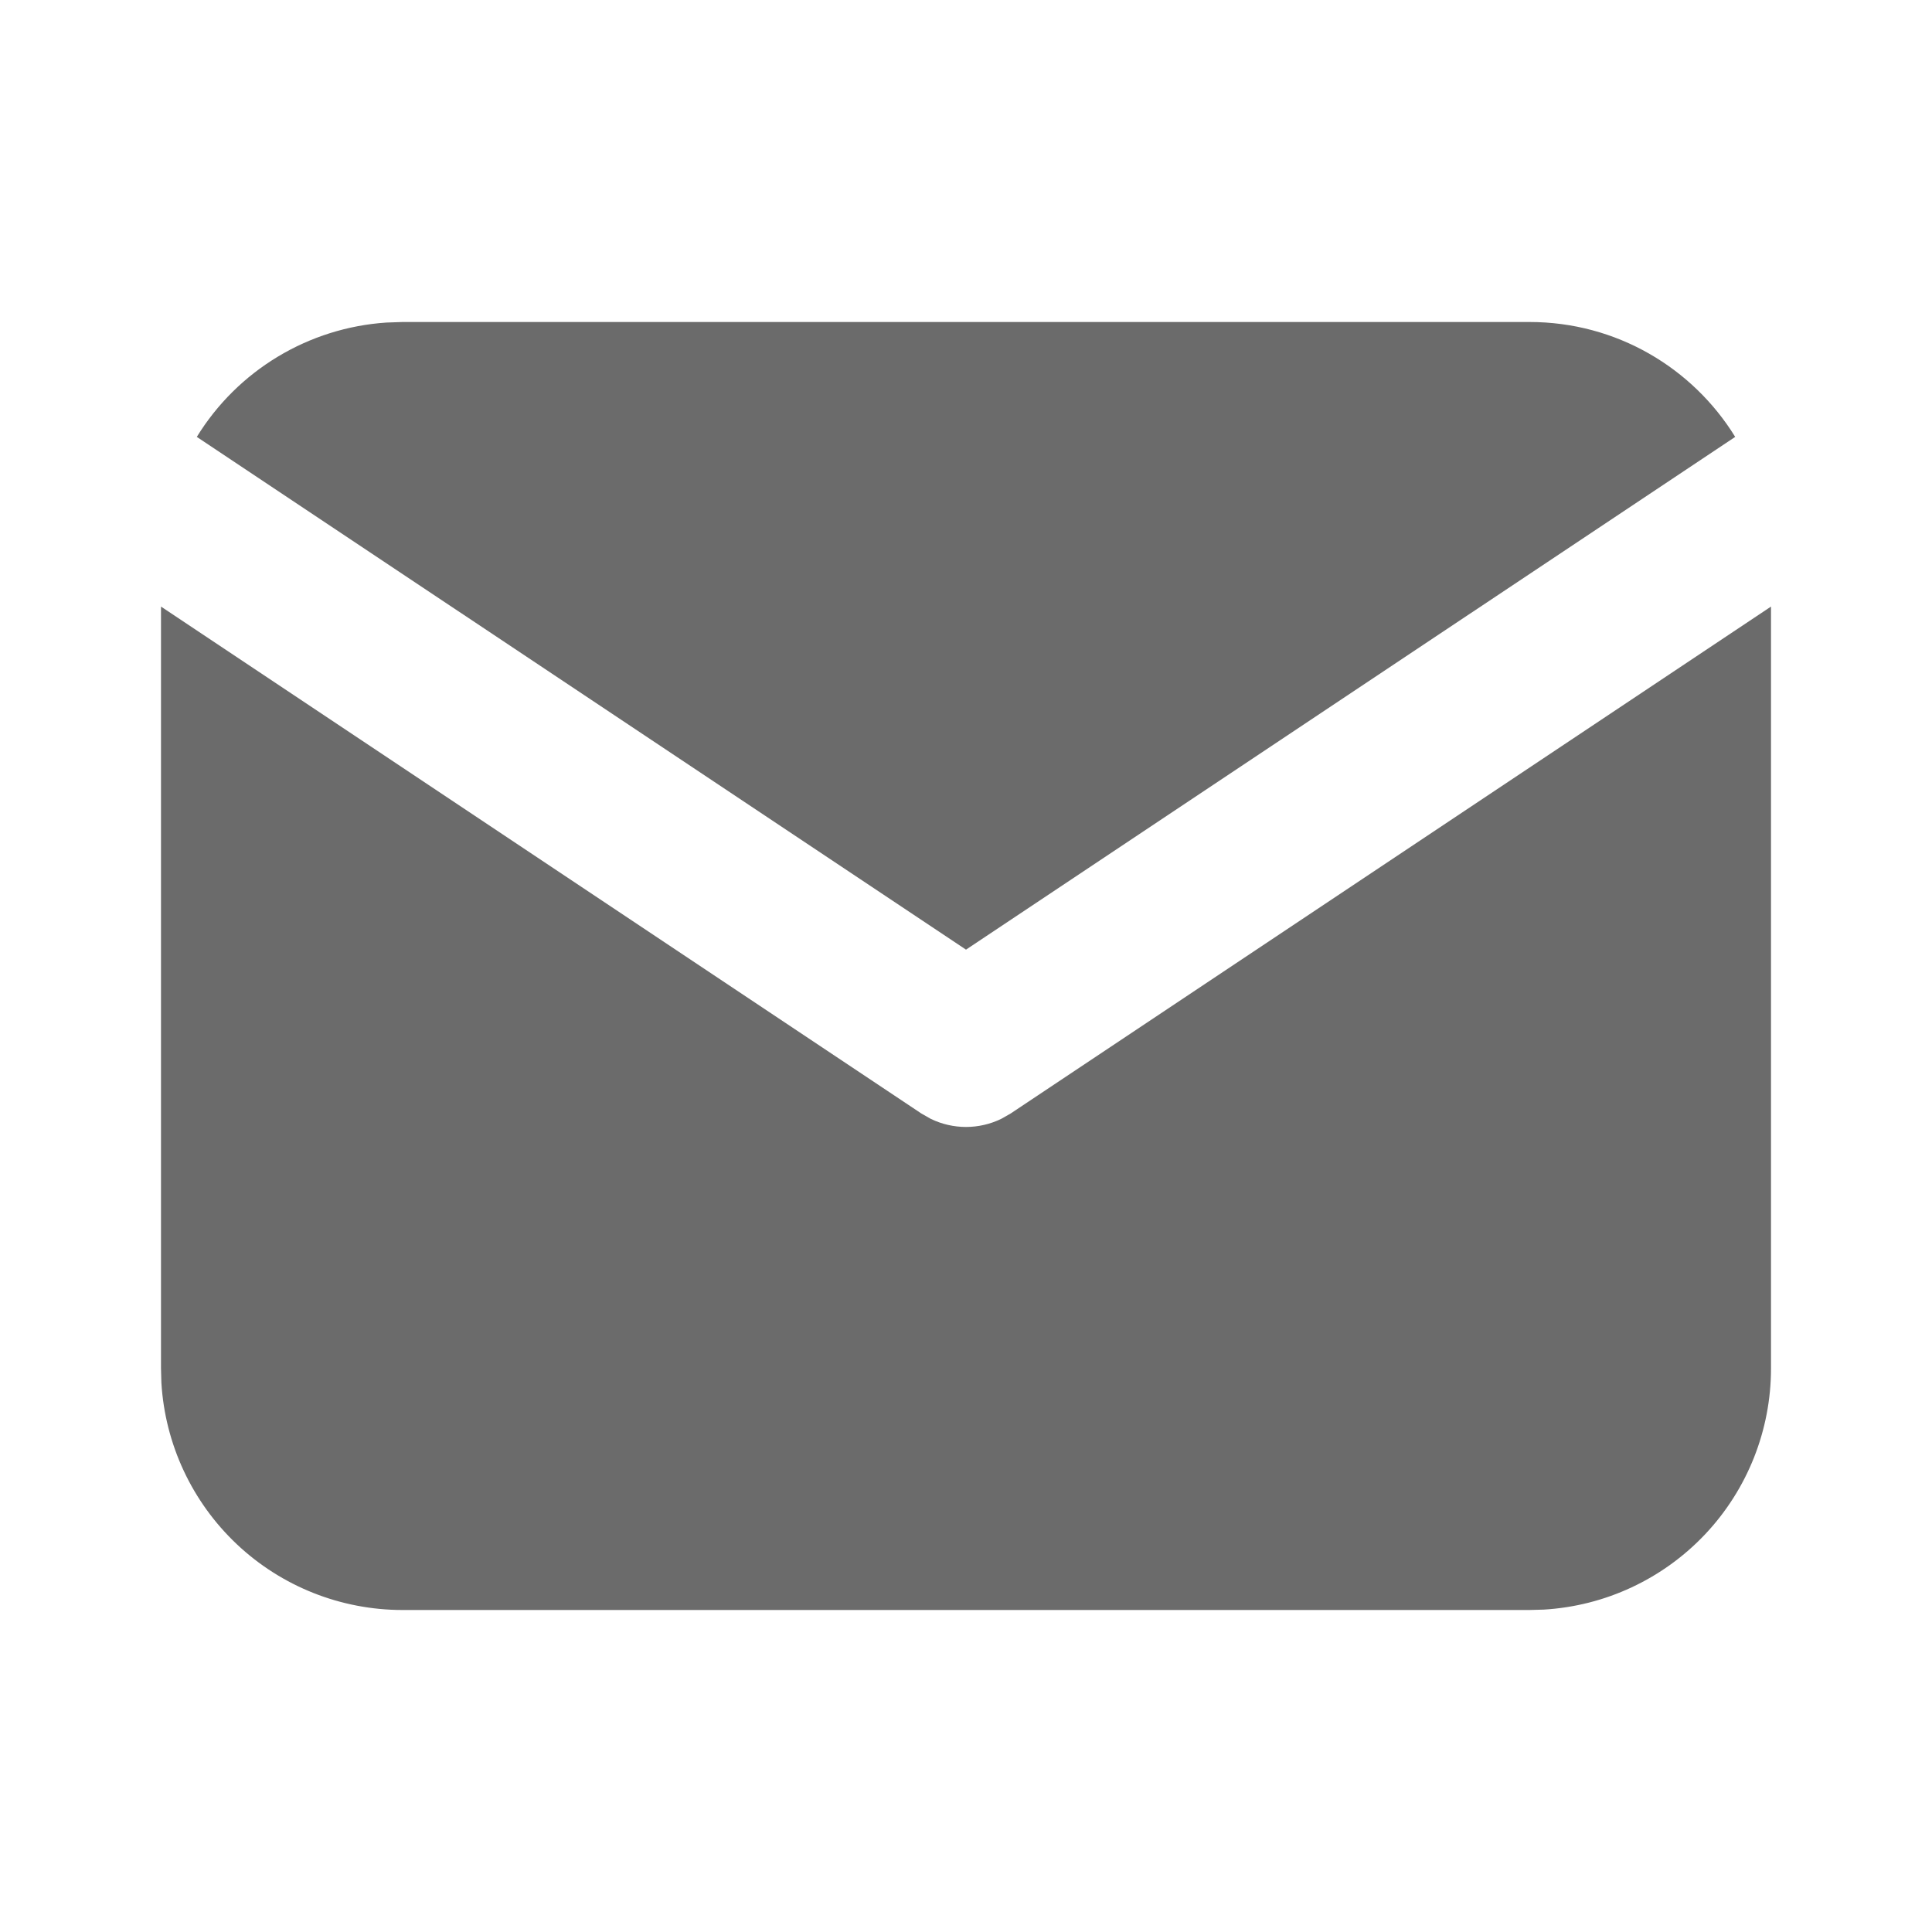 <svg width="45" height="45" viewBox="0 0 45 45" fill="none" xmlns="http://www.w3.org/2000/svg">
<path d="M41.25 14.128V31.875C41.25 33.31 40.702 34.69 39.718 35.734C38.733 36.778 37.387 37.407 35.955 37.491L35.625 37.5H9.375C7.94 37.5 6.56 36.952 5.516 35.968C4.472 34.983 3.844 33.637 3.759 32.205L3.75 31.875V14.128L21.459 25.935L21.677 26.059C21.933 26.184 22.215 26.249 22.5 26.249C22.785 26.249 23.067 26.184 23.323 26.059L23.541 25.935L41.25 14.128Z" fill="#6B6B6B"/>
<path d="M35.625 7.5C37.65 7.5 39.426 8.569 40.416 10.176L22.5 22.119L4.584 10.176C5.054 9.412 5.7 8.772 6.468 8.309C7.236 7.846 8.103 7.573 8.998 7.513L9.375 7.5H35.625Z" fill="#6B6B6B"/>
</svg>
